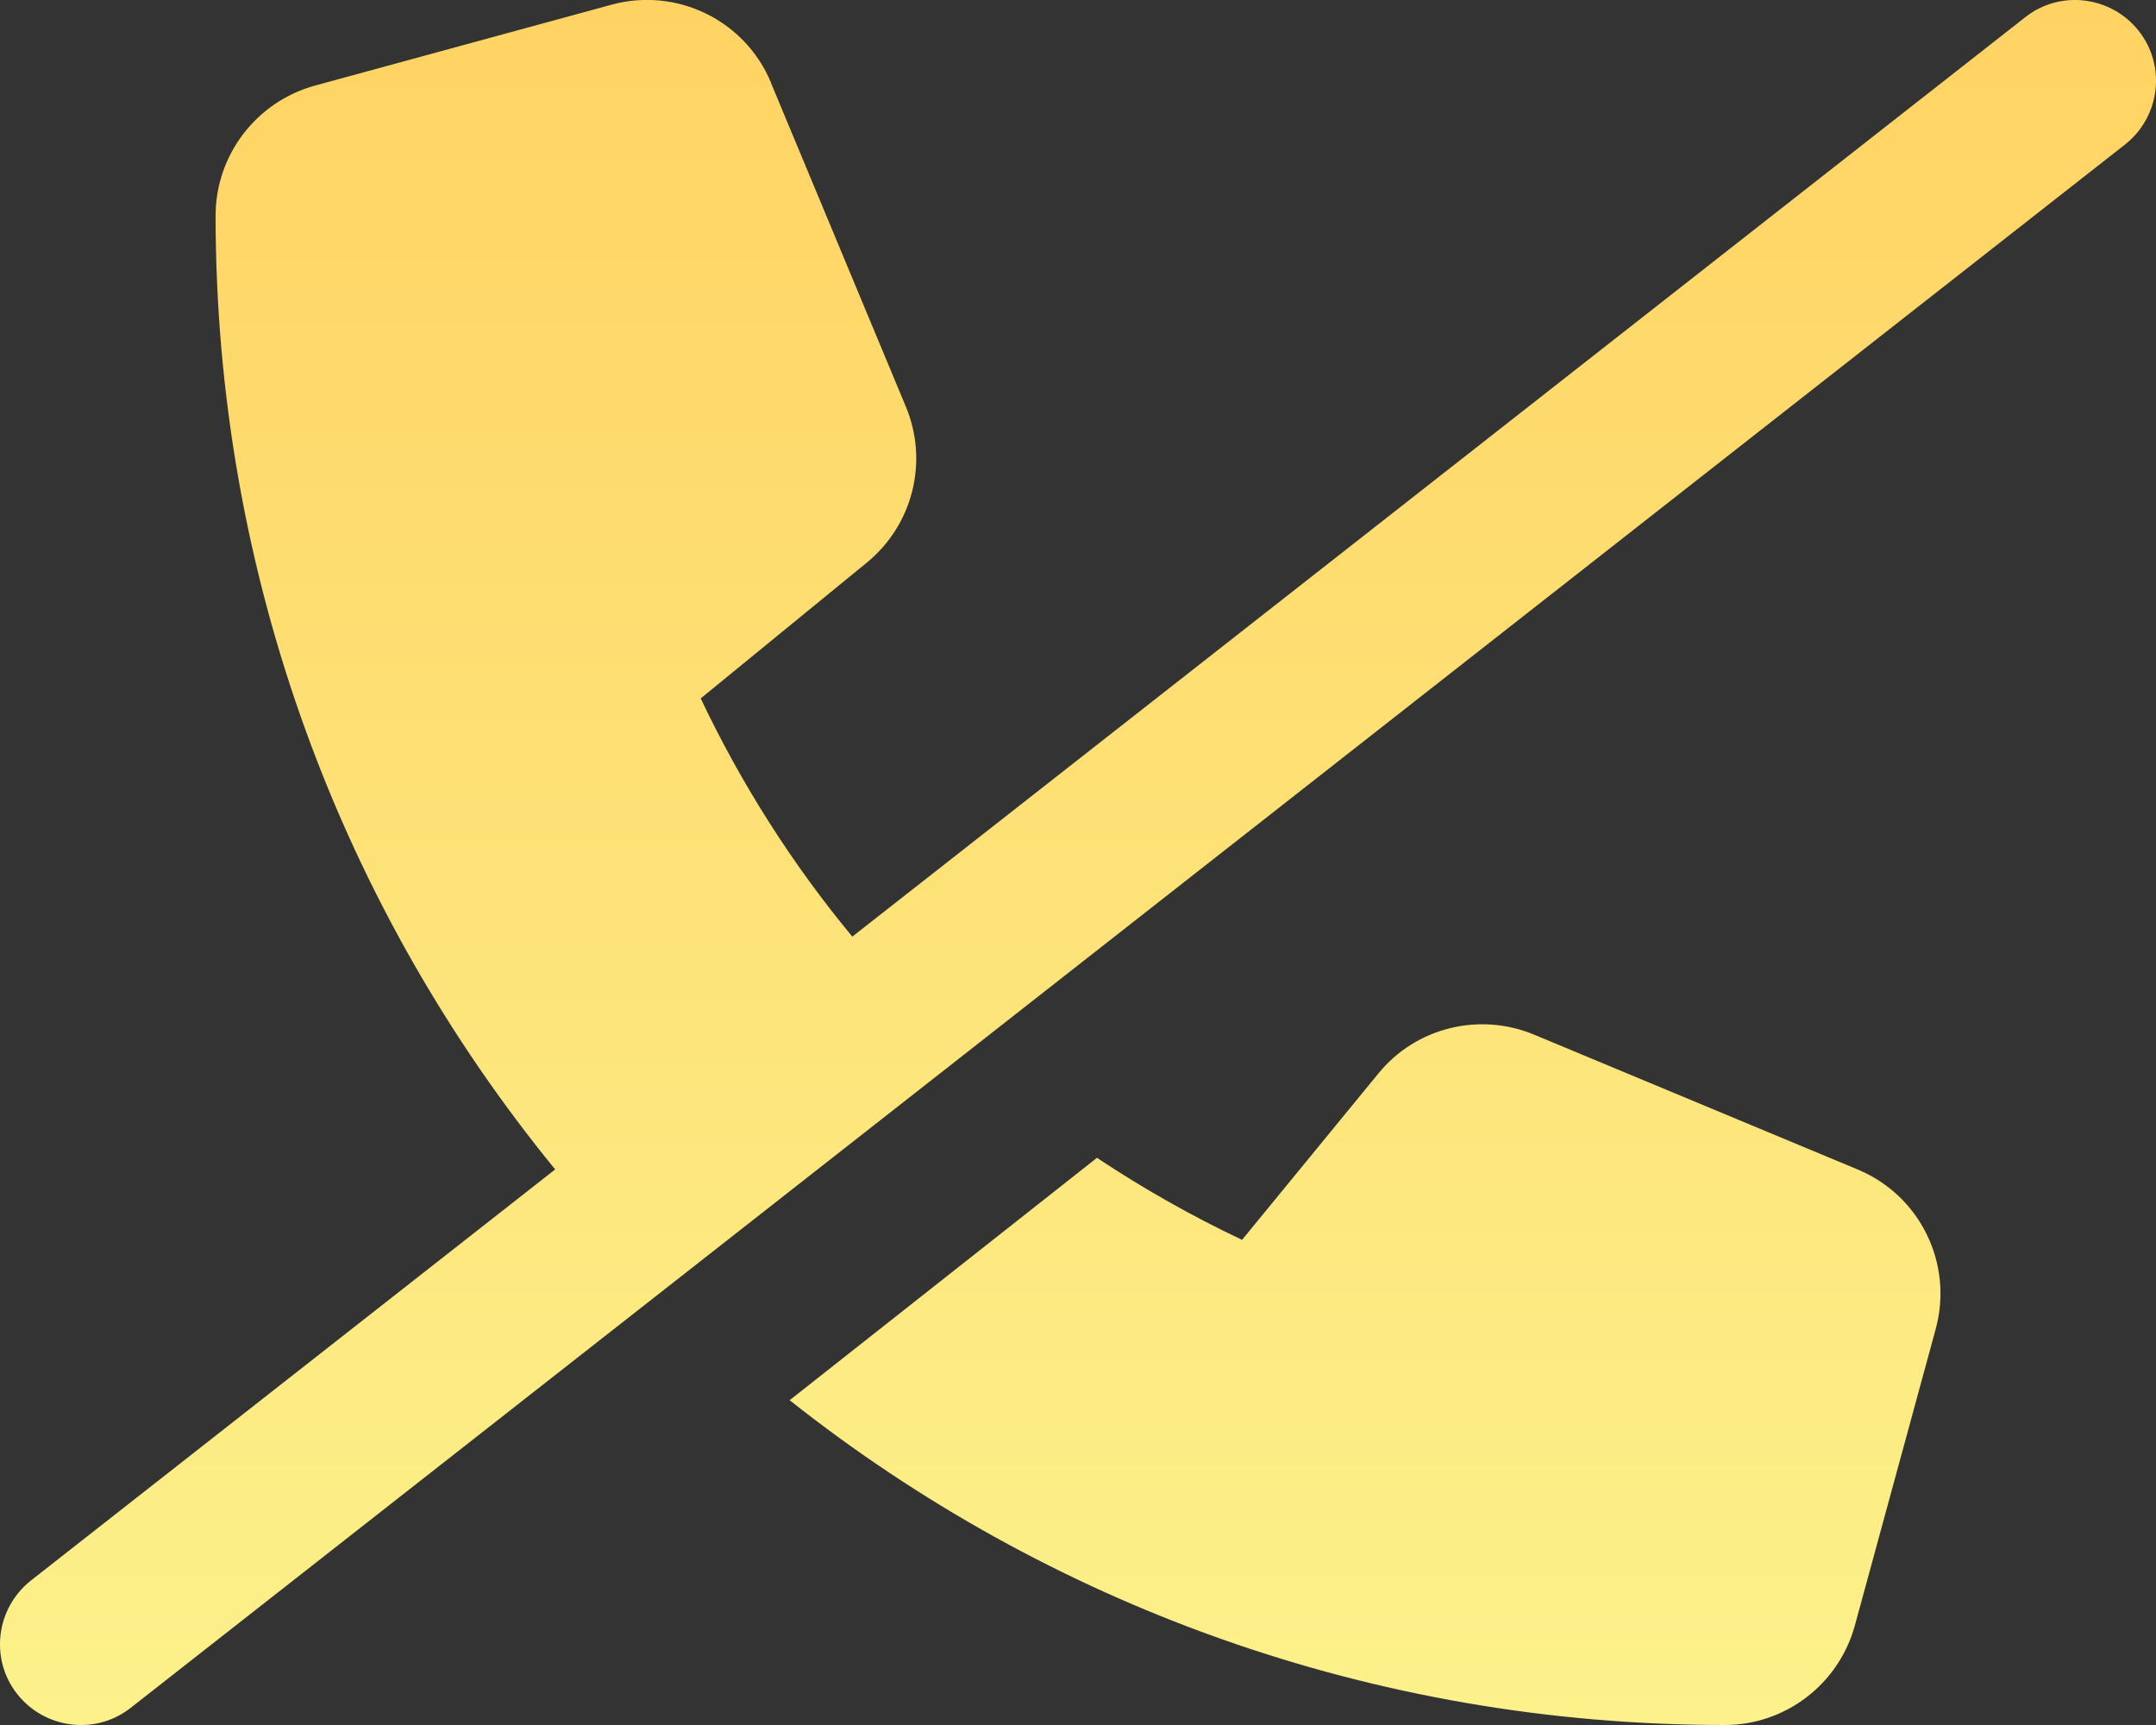 <svg width="640" height="512" viewBox="0 0 640 512" fill="none" xmlns="http://www.w3.org/2000/svg">
<rect x="0" y="0" width="640" height="512" fill="#333333" stroke="none"/>
<path d="M228.9 24.6C221.2 6 200.9 -3.9 181.5 1.4L93.5 25.4C76.1 30.2 64 46 64 64C64 171.4 101.8 270 164.8 347.1L9.2 469.1C-1.2 477.3 -3.1 492.4 5.1 502.8C13.3 513.2 28.4 515.1 38.8 506.9L630.8 42.9C641.2 34.7 643.1 19.6 634.9 9.2C626.7 -1.2 611.6 -3.1 601.2 5.1L253 278C235.2 256.5 220.1 232.8 208 207.3L257.3 167C271 155.8 275.7 137 268.9 120.7L228.9 24.7V24.6ZM325.7 343.6L234.4 415.6C310.7 476 407.1 512 512 512C530 512 545.8 499.9 550.6 482.5L574.6 394.5C579.9 375.1 570 354.8 551.4 347.1L455.4 307.1C439.1 300.3 420.2 305 409.1 318.7L368.7 368C353.7 360.9 339.4 352.8 325.7 343.7V343.6Z" fill="url(#paint0_linear_1083_306)"/>
<defs>
<linearGradient id="paint0_linear_1083_306" x1="320" y1="-0.023" x2="320" y2="512.006" gradientUnits="userSpaceOnUse">
<stop stop-color="#FFD363"/>
<stop offset="1" stop-color="#FCF18B"/>
</linearGradient>
</defs>
</svg>
